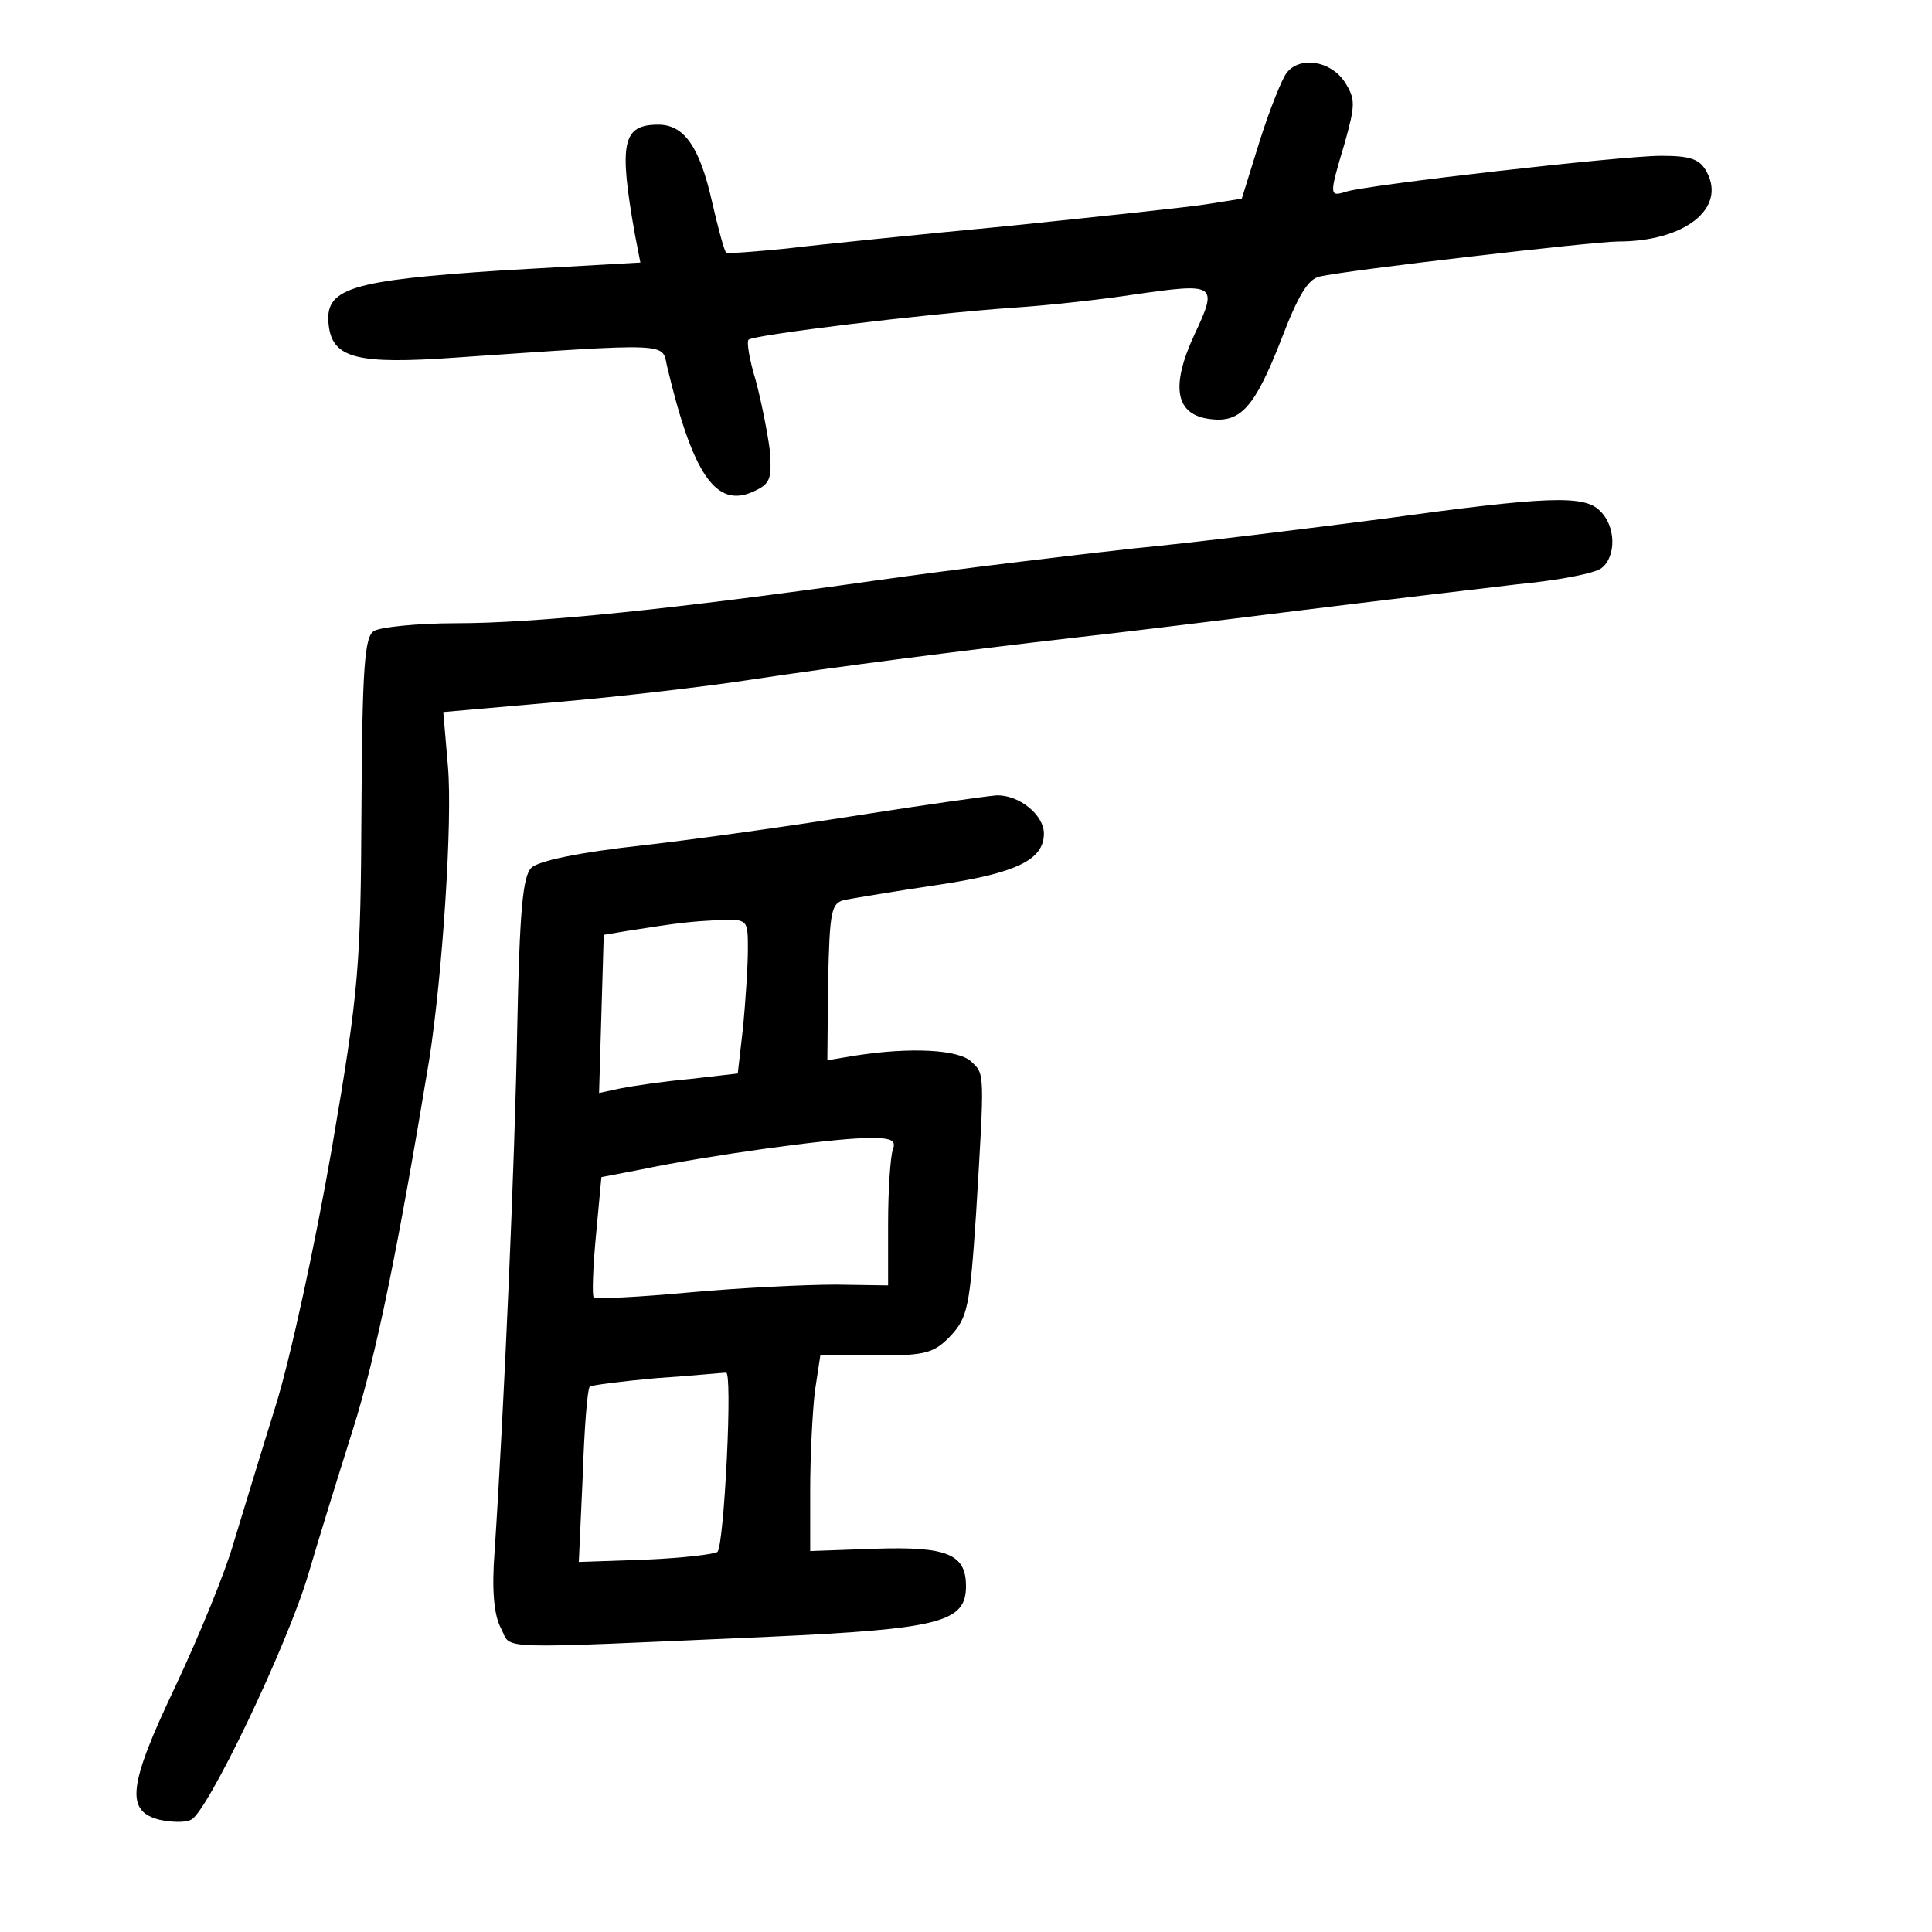 <?xml version="1.0" standalone="no"?>
<!DOCTYPE svg PUBLIC "-//W3C//DTD SVG 20010904//EN"
 "http://www.w3.org/TR/2001/REC-SVG-20010904/DTD/svg10.dtd">
<svg version="1.0" xmlns="http://www.w3.org/2000/svg"
 width="248pt" height="248pt" viewBox="0 0 248 248"
 preserveAspectRatio="xMidYMid meet">
<g transform="translate(0,248) scale(0.1,-0.1)"
fill="#000000" stroke="none">
<path d="M1652 2387 c-6 -7 -22 -47 -35 -88 l-23 -74 -44 -7 c-25 -4 -139 -16
-255 -28 -115 -11 -244 -24 -285 -29 -41 -4 -76 -7 -78 -5 -2 1 -10 30 -18 65
-16 71 -36 99 -69 99 -46 0 -51 -23 -30 -141 l7 -36 -176 -10 c-198 -13 -230
-23 -224 -71 5 -42 37 -50 163 -41 276 19 265 19 271 -10 33 -140 63 -184 111
-162 22 10 24 16 21 54 -3 23 -11 63 -18 89 -8 26 -12 50 -9 52 6 6 225 33
339 41 47 3 117 11 156 17 105 15 108 14 77 -52 -31 -67 -24 -103 21 -108 39
-5 57 16 91 103 21 55 34 77 49 80 33 8 352 45 383 45 85 0 139 42 114 89 -9
17 -21 21 -59 21 -50 0 -375 -37 -404 -46 -22 -7 -22 -5 -2 62 14 50 14 57 0
79 -18 27 -57 33 -74 12z"/>
<path d="M1775 1814 c-93 -12 -237 -30 -320 -38 -82 -9 -231 -27 -330 -41
-261 -37 -437 -55 -540 -55 -49 0 -97 -5 -105 -10 -12 -7 -15 -47 -16 -227 -1
-203 -3 -233 -38 -437 -21 -121 -53 -269 -72 -330 -19 -61 -43 -140 -54 -176
-10 -36 -44 -119 -75 -185 -61 -128 -64 -160 -20 -171 14 -3 32 -4 40 0 20 7
124 224 151 316 12 41 38 125 57 185 30 95 58 233 98 475 17 109 30 306 24
376 l-6 70 148 13 c81 7 191 20 243 28 112 17 276 38 415 54 55 6 186 22 290
35 105 13 232 28 283 34 52 5 100 14 108 21 19 15 18 54 -2 73 -20 21 -68 19
-279 -10z"/>
<path d="M1105 1434 c-82 -13 -208 -31 -279 -39 -82 -9 -135 -20 -144 -29 -11
-11 -15 -56 -18 -203 -3 -173 -17 -492 -29 -673 -4 -51 -1 -83 8 -100 15 -28
-20 -27 345 -11 220 10 252 19 252 65 0 41 -24 51 -116 48 l-84 -3 0 79 c0 44
3 100 6 126 l7 46 72 0 c64 0 74 3 96 26 21 23 24 37 32 157 11 182 11 178 -6
194 -16 16 -79 19 -149 8 l-36 -6 1 101 c2 92 4 101 22 105 11 2 64 11 118 19
101 15 137 32 137 66 0 24 -32 50 -61 49 -13 -1 -91 -12 -174 -25z m-145 -173
c0 -21 -3 -65 -6 -98 l-7 -61 -61 -7 c-33 -3 -74 -9 -89 -12 l-28 -6 3 102 3
101 30 5 c69 11 82 12 118 14 37 1 37 1 37 -38z m186 -257 c-3 -9 -6 -51 -6
-95 l0 -79 -67 1 c-38 0 -122 -4 -188 -10 -65 -6 -121 -9 -123 -6 -2 2 -1 37
3 79 l7 75 52 10 c86 18 239 39 285 40 35 1 42 -2 37 -15z m-213 -396 c-3 -62
-8 -116 -12 -120 -3 -3 -45 -8 -92 -10 l-86 -3 5 110 c2 61 6 112 9 115 2 2
41 7 86 11 45 3 85 7 89 7 4 1 4 -49 1 -110z"/>
</g>
</svg>

